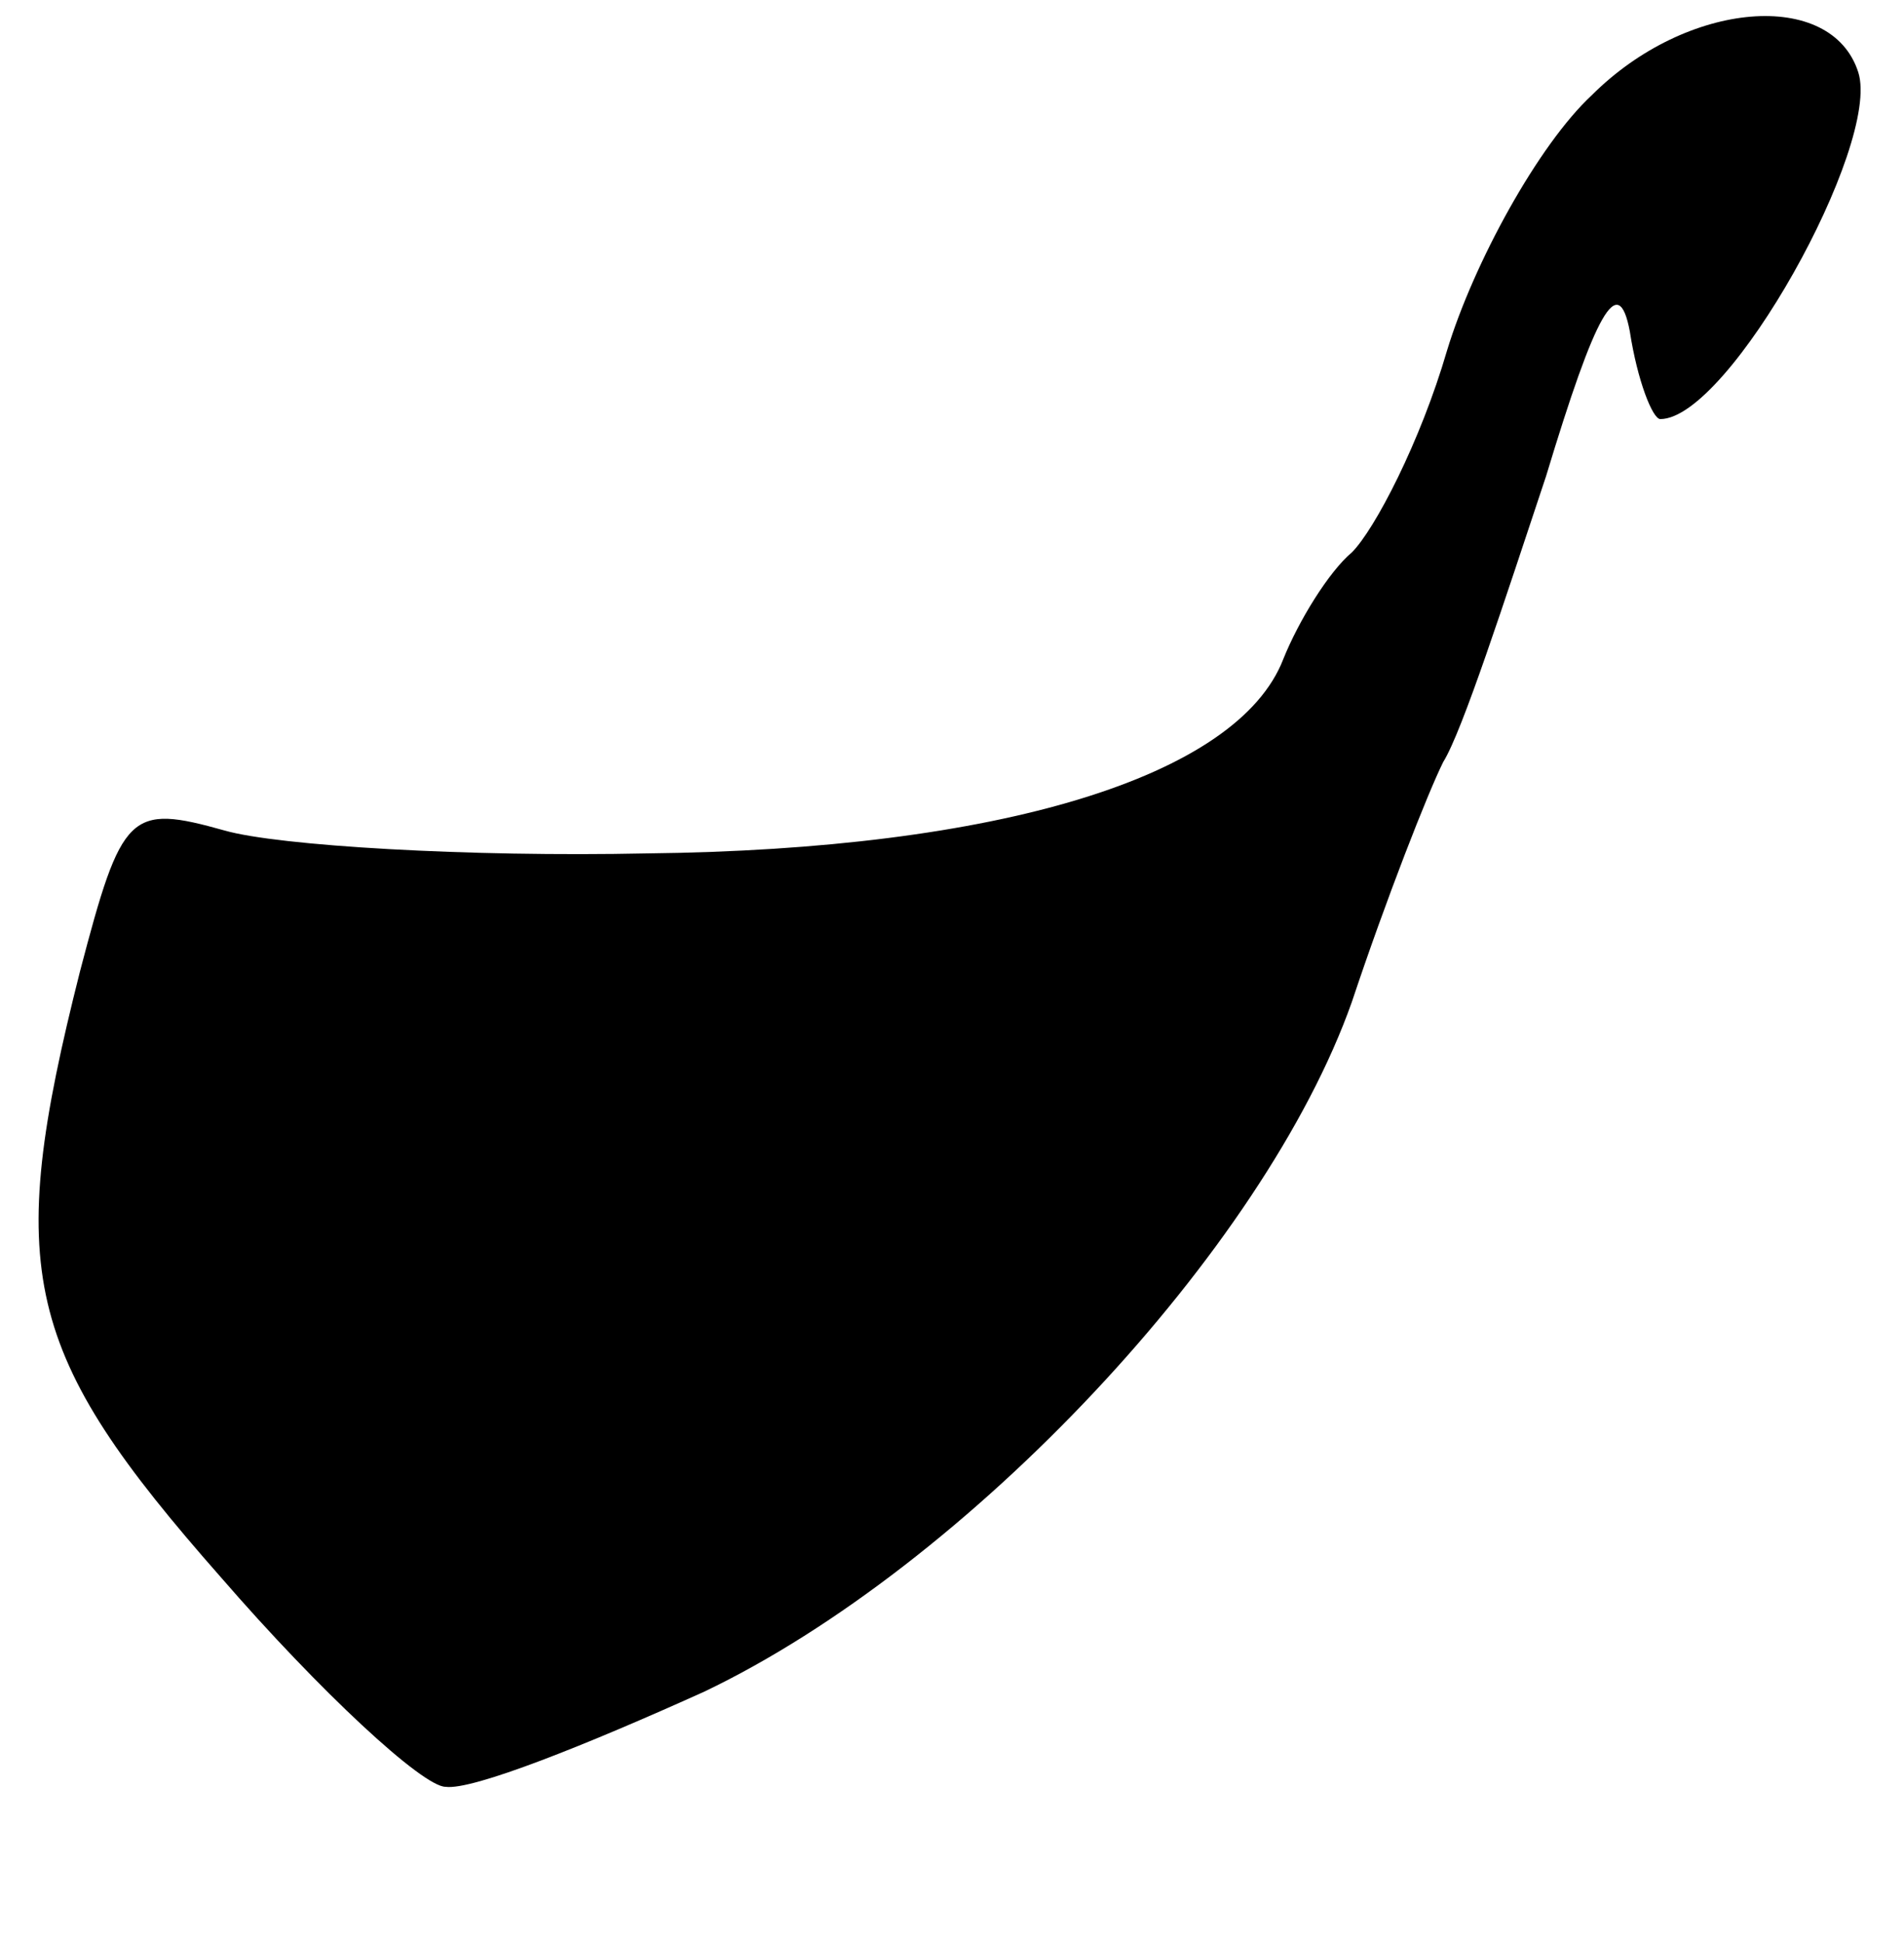 <?xml version="1.0" standalone="no"?>
<!DOCTYPE svg PUBLIC "-//W3C//DTD SVG 20010904//EN"
 "http://www.w3.org/TR/2001/REC-SVG-20010904/DTD/svg10.dtd">
<svg version="1.0" xmlns="http://www.w3.org/2000/svg"
 width="50pt" height="51pt" viewBox="0 0 50 51"
 preserveAspectRatio="xMidYMid meet">
<g transform="translate(0,51) scale(0.1,-0.1)"
fill="#000000" stroke="none">
<path d="M418 485 c-14 -13 -31 -44 -38 -67 -7 -24 -19 -47 -25 -53 -6 -5 -14
-18 -18 -28 -12 -31 -75 -50 -167 -51 -47 -1 -97 2 -111 6 -25 7 -27 5 -38
-37 -20 -79 -15 -100 37 -159 26 -30 53 -55 59 -55 7 -1 37 11 68 25 69 33
147 116 170 181 9 27 20 55 24 63 5 8 16 42 27 75 13 43 19 54 22 38 2 -13 6
-23 8 -23 18 0 58 72 52 91 -7 22 -45 19 -70 -6z"/>
</g>
</svg>
